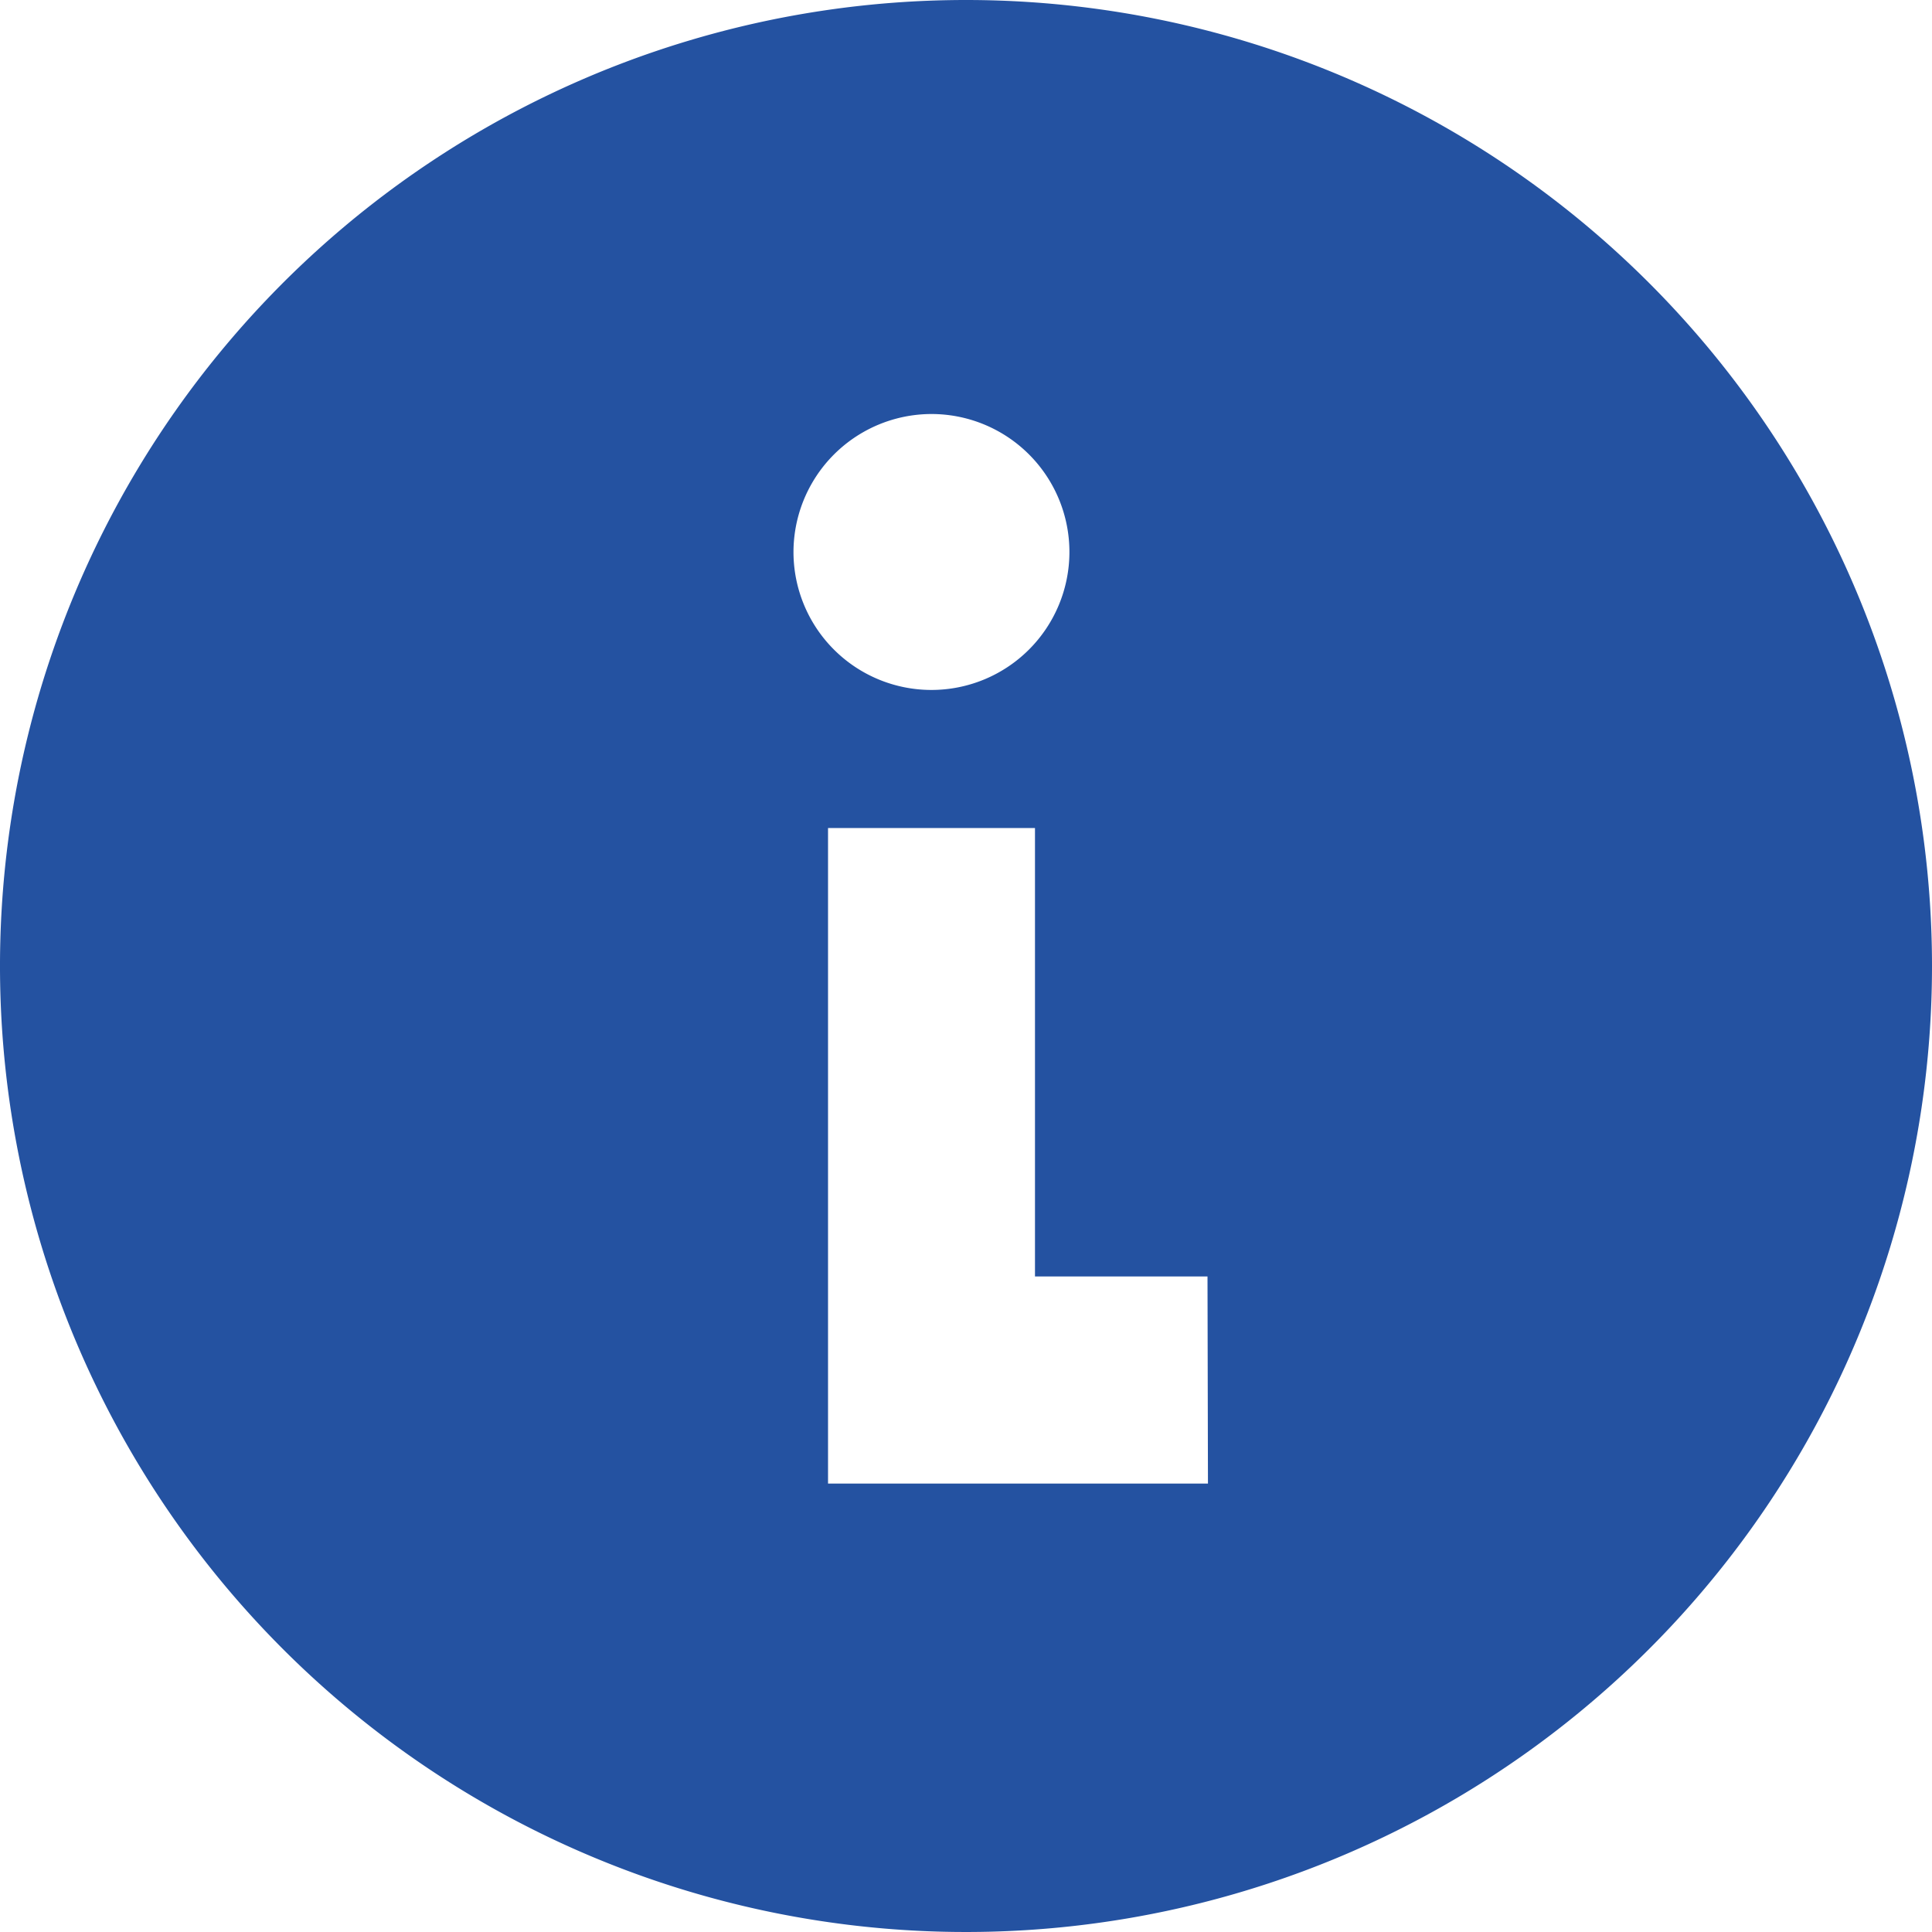 <svg id="information" xmlns="http://www.w3.org/2000/svg" width="17" height="17" viewBox="0 0 17 17">
  <g id="Group_10545" data-name="Group 10545">
    <path id="Path_1309" data-name="Path 1309" d="M8.5,0A8.5,8.5,0,1,0,17,8.5,8.5,8.5,0,0,0,8.5,0ZM8.2,3.643A1.214,1.214,0,1,1,6.982,4.857,1.216,1.216,0,0,1,8.2,3.643Zm2.429,9.411H7.286V7.286H9.107v3.946h1.518Z" fill="#2452a1"/>
  </g>
</svg>
